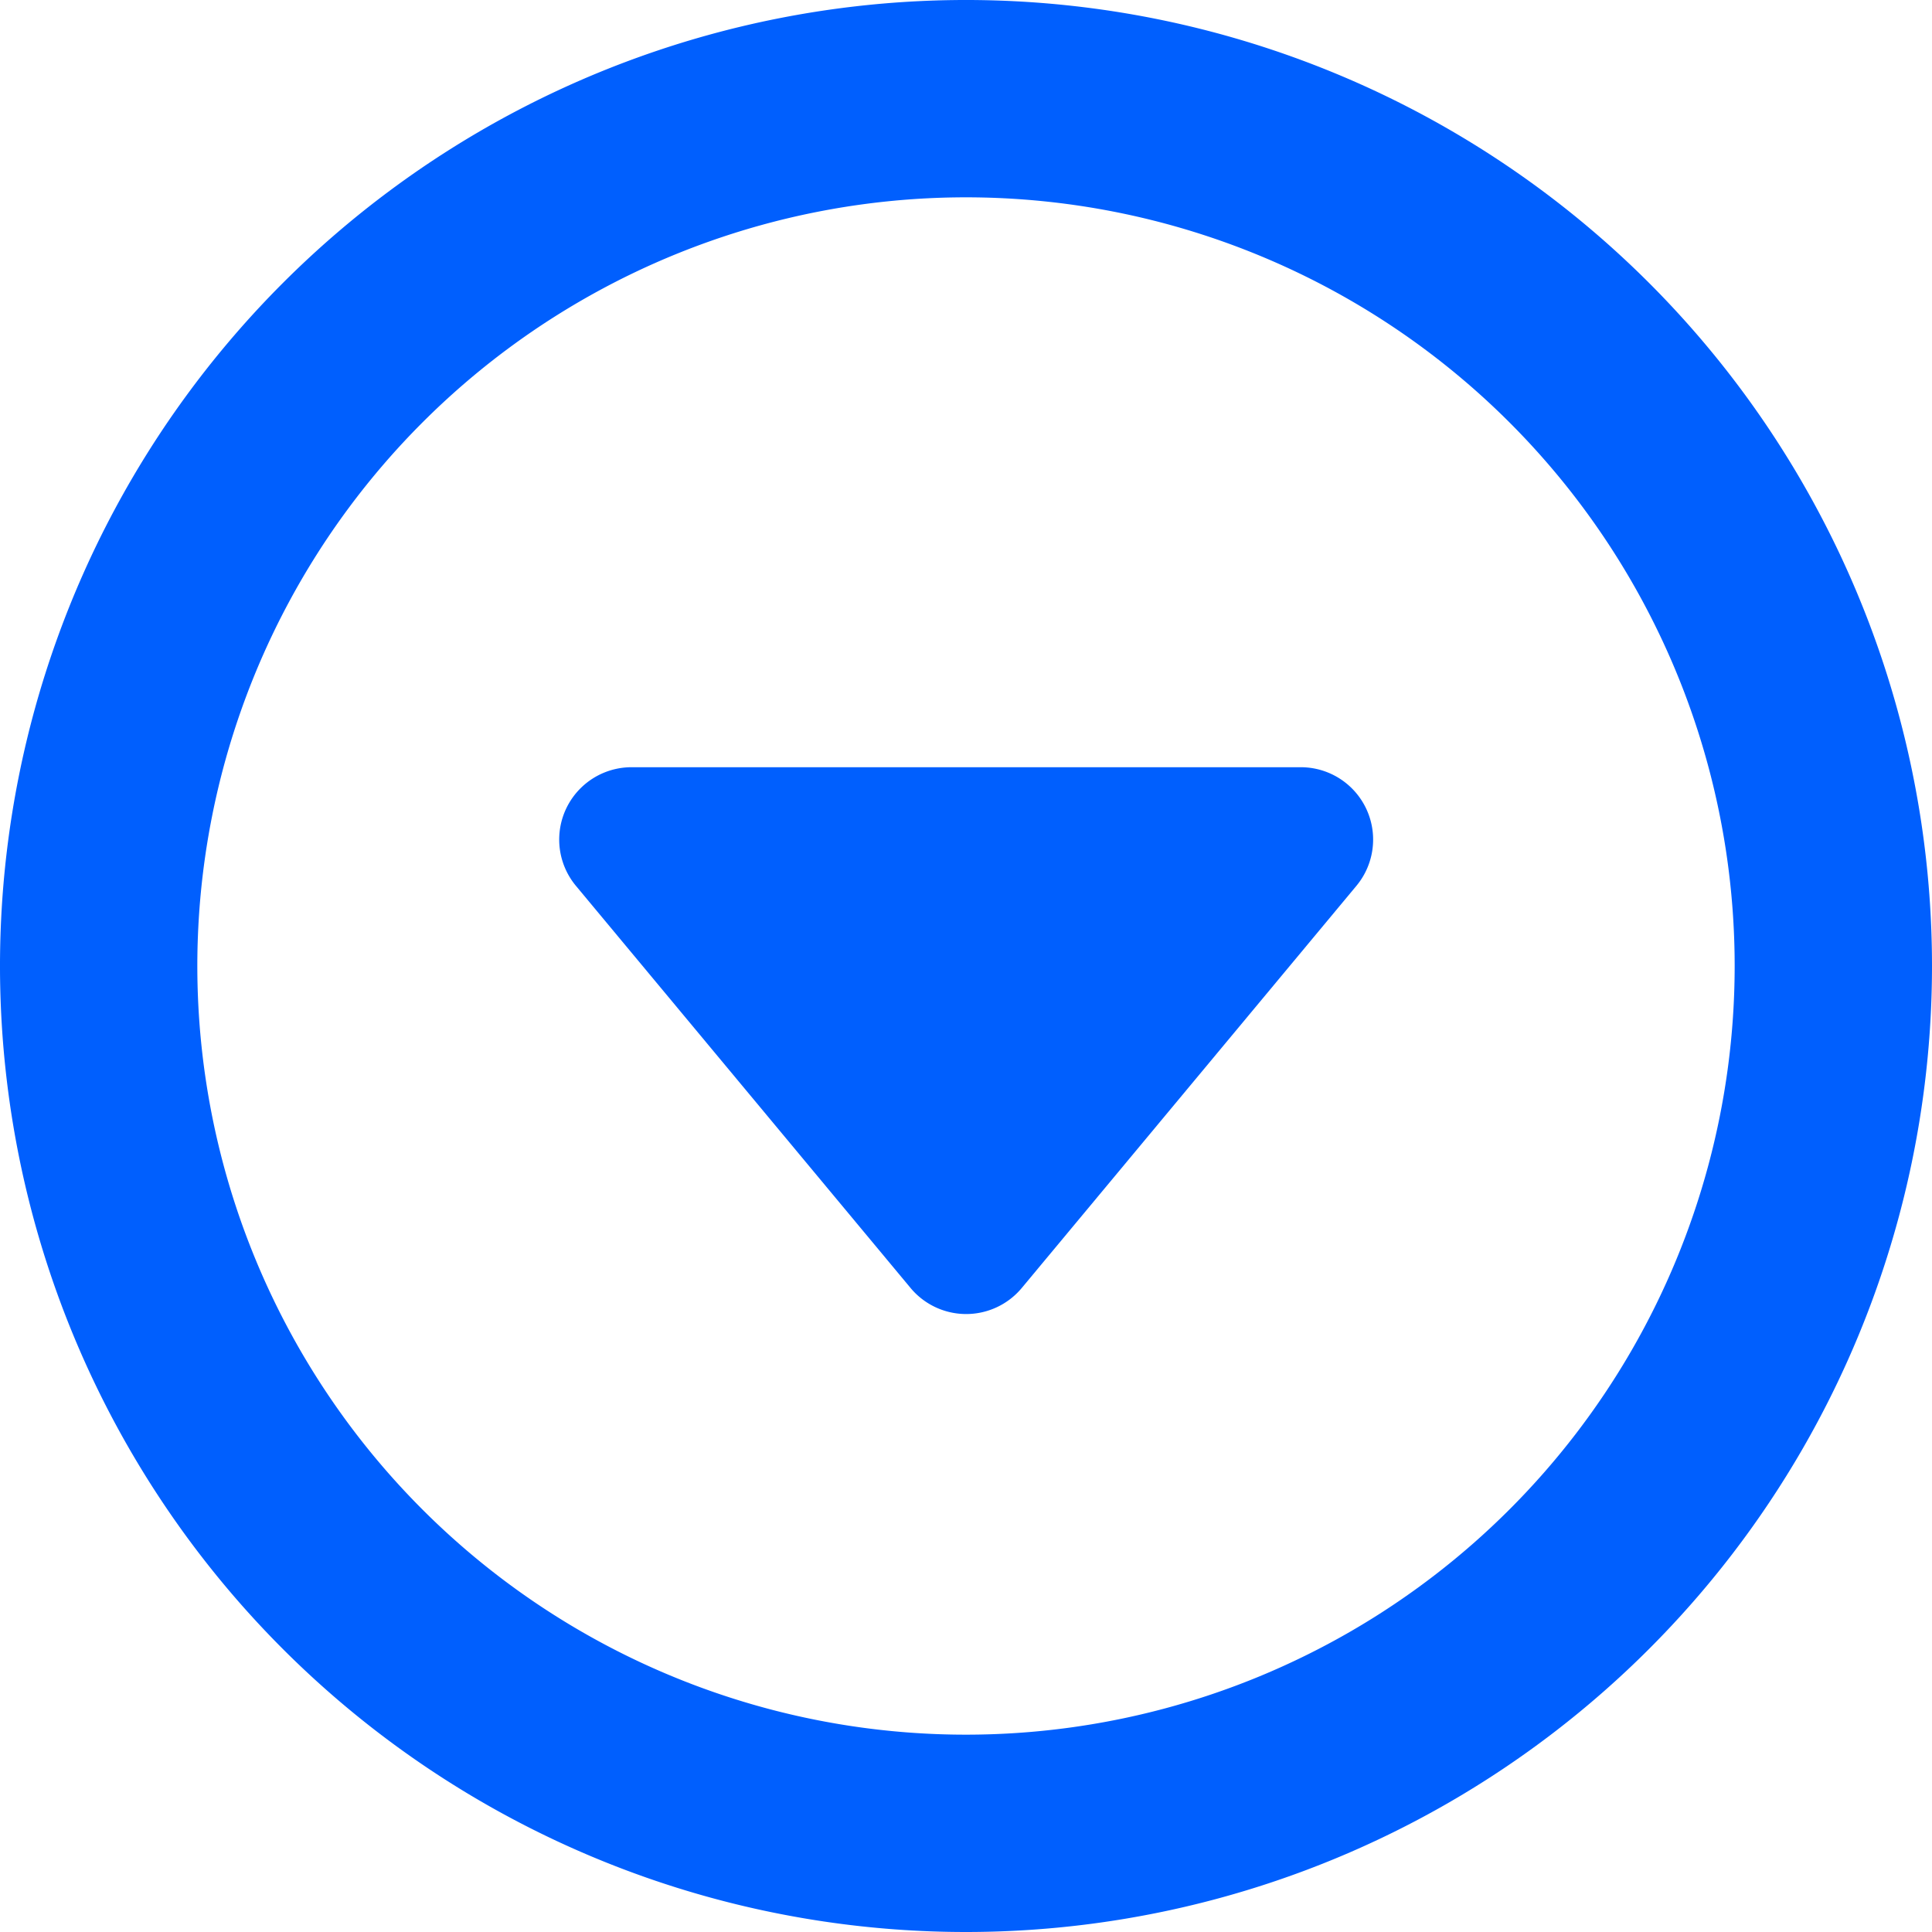 <svg xmlns="http://www.w3.org/2000/svg" width="29.372" height="29.372" viewBox="0 0 29.372 29.372">
  <g id="Group_82" data-name="Group 82" transform="translate(-62.5 -62.5)">
    <path id="Path_7" data-name="Path 7" d="M178,213.8l-5.091,6.118a1.1,1.1,0,0,1-1.689,0l-5.091-6.118a1.1,1.1,0,0,1,.844-1.8h10.183a1.1,1.1,0,0,1,.844,1.8Z" transform="translate(-94.876 -137.836)" fill="#005ffe"/>
    <path id="Path_8" data-name="Path 8" d="M90.372,77.186A13.186,13.186,0,1,0,77.186,90.372,13.189,13.189,0,0,0,90.372,77.186Z" fill="none" stroke="#005ffe" stroke-miterlimit="10" stroke-width="3"/>
  </g>
</svg>
